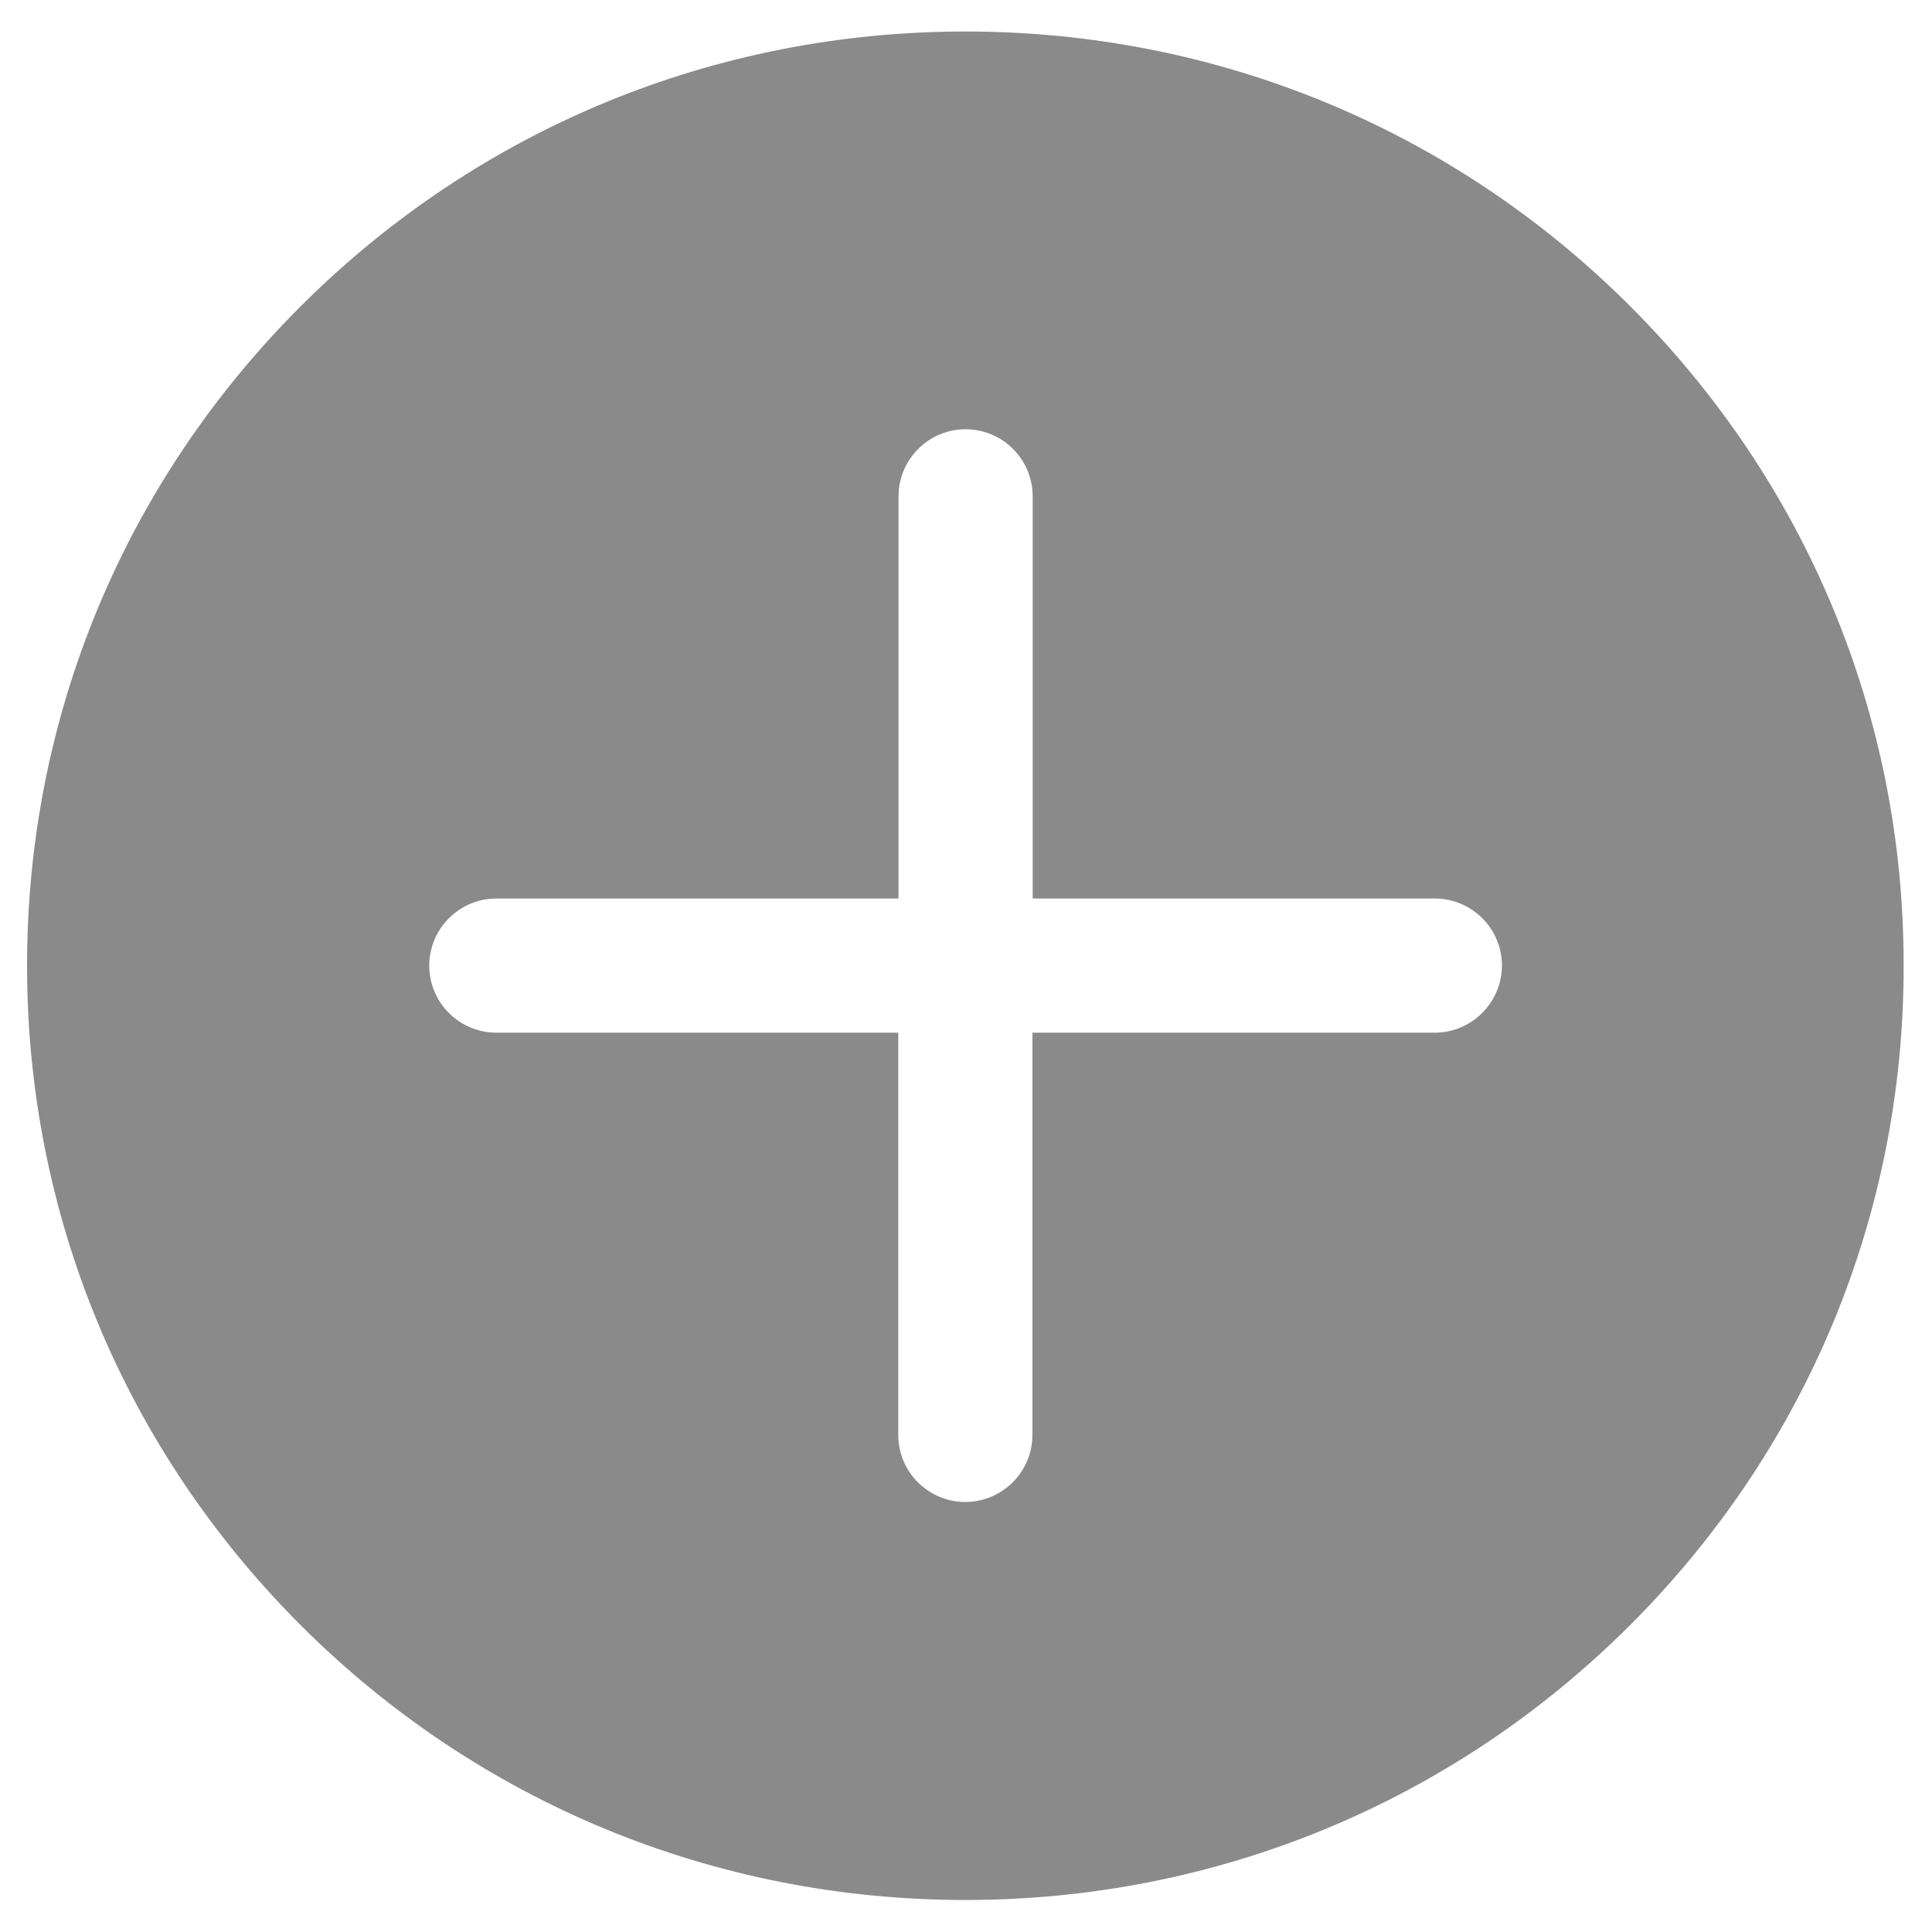 <?xml version="1.0" standalone="no"?><!DOCTYPE svg PUBLIC "-//W3C//DTD SVG 1.1//EN" "http://www.w3.org/Graphics/SVG/1.1/DTD/svg11.dtd"><svg t="1516269967402" class="icon" style="" viewBox="0 0 1024 1024" version="1.1" xmlns="http://www.w3.org/2000/svg" p-id="1795" xmlns:xlink="http://www.w3.org/1999/xlink" width="200" height="200"><defs><style type="text/css"></style></defs><path d="M863.29 161.545C769.409 68.08 644.559 16.696 511.654 16.696c-132.766 0-257.756 51.523-351.636 144.988C66.137 255.149 14.336 379.443 14.336 511.793S66.138 768.437 160.018 862.04c93.881 93.465 218.87 144.988 351.636 144.988S769.41 955.505 863.29 862.04c94.019-93.603 145.821-217.898 145.682-350.247 0.139-132.35-51.662-256.644-145.682-350.247M760.381 547.344H547.204v213.177c0 19.582-15.971 35.552-35.552 35.552S476.1 780.242 476.1 760.521V547.344H263.063c-19.582 0-35.552-15.971-35.552-35.552s15.971-35.552 35.552-35.552H476.24V263.063c0-19.582 15.971-35.552 35.552-35.552 19.582 0 35.552 15.971 35.552 35.552V476.24h213.177c19.582 0 35.552 15.971 35.552 35.552-0.139 19.582-15.971 35.552-35.692 35.552m0 0z" fill="#8a8a8a" p-id="1796"></path></svg>